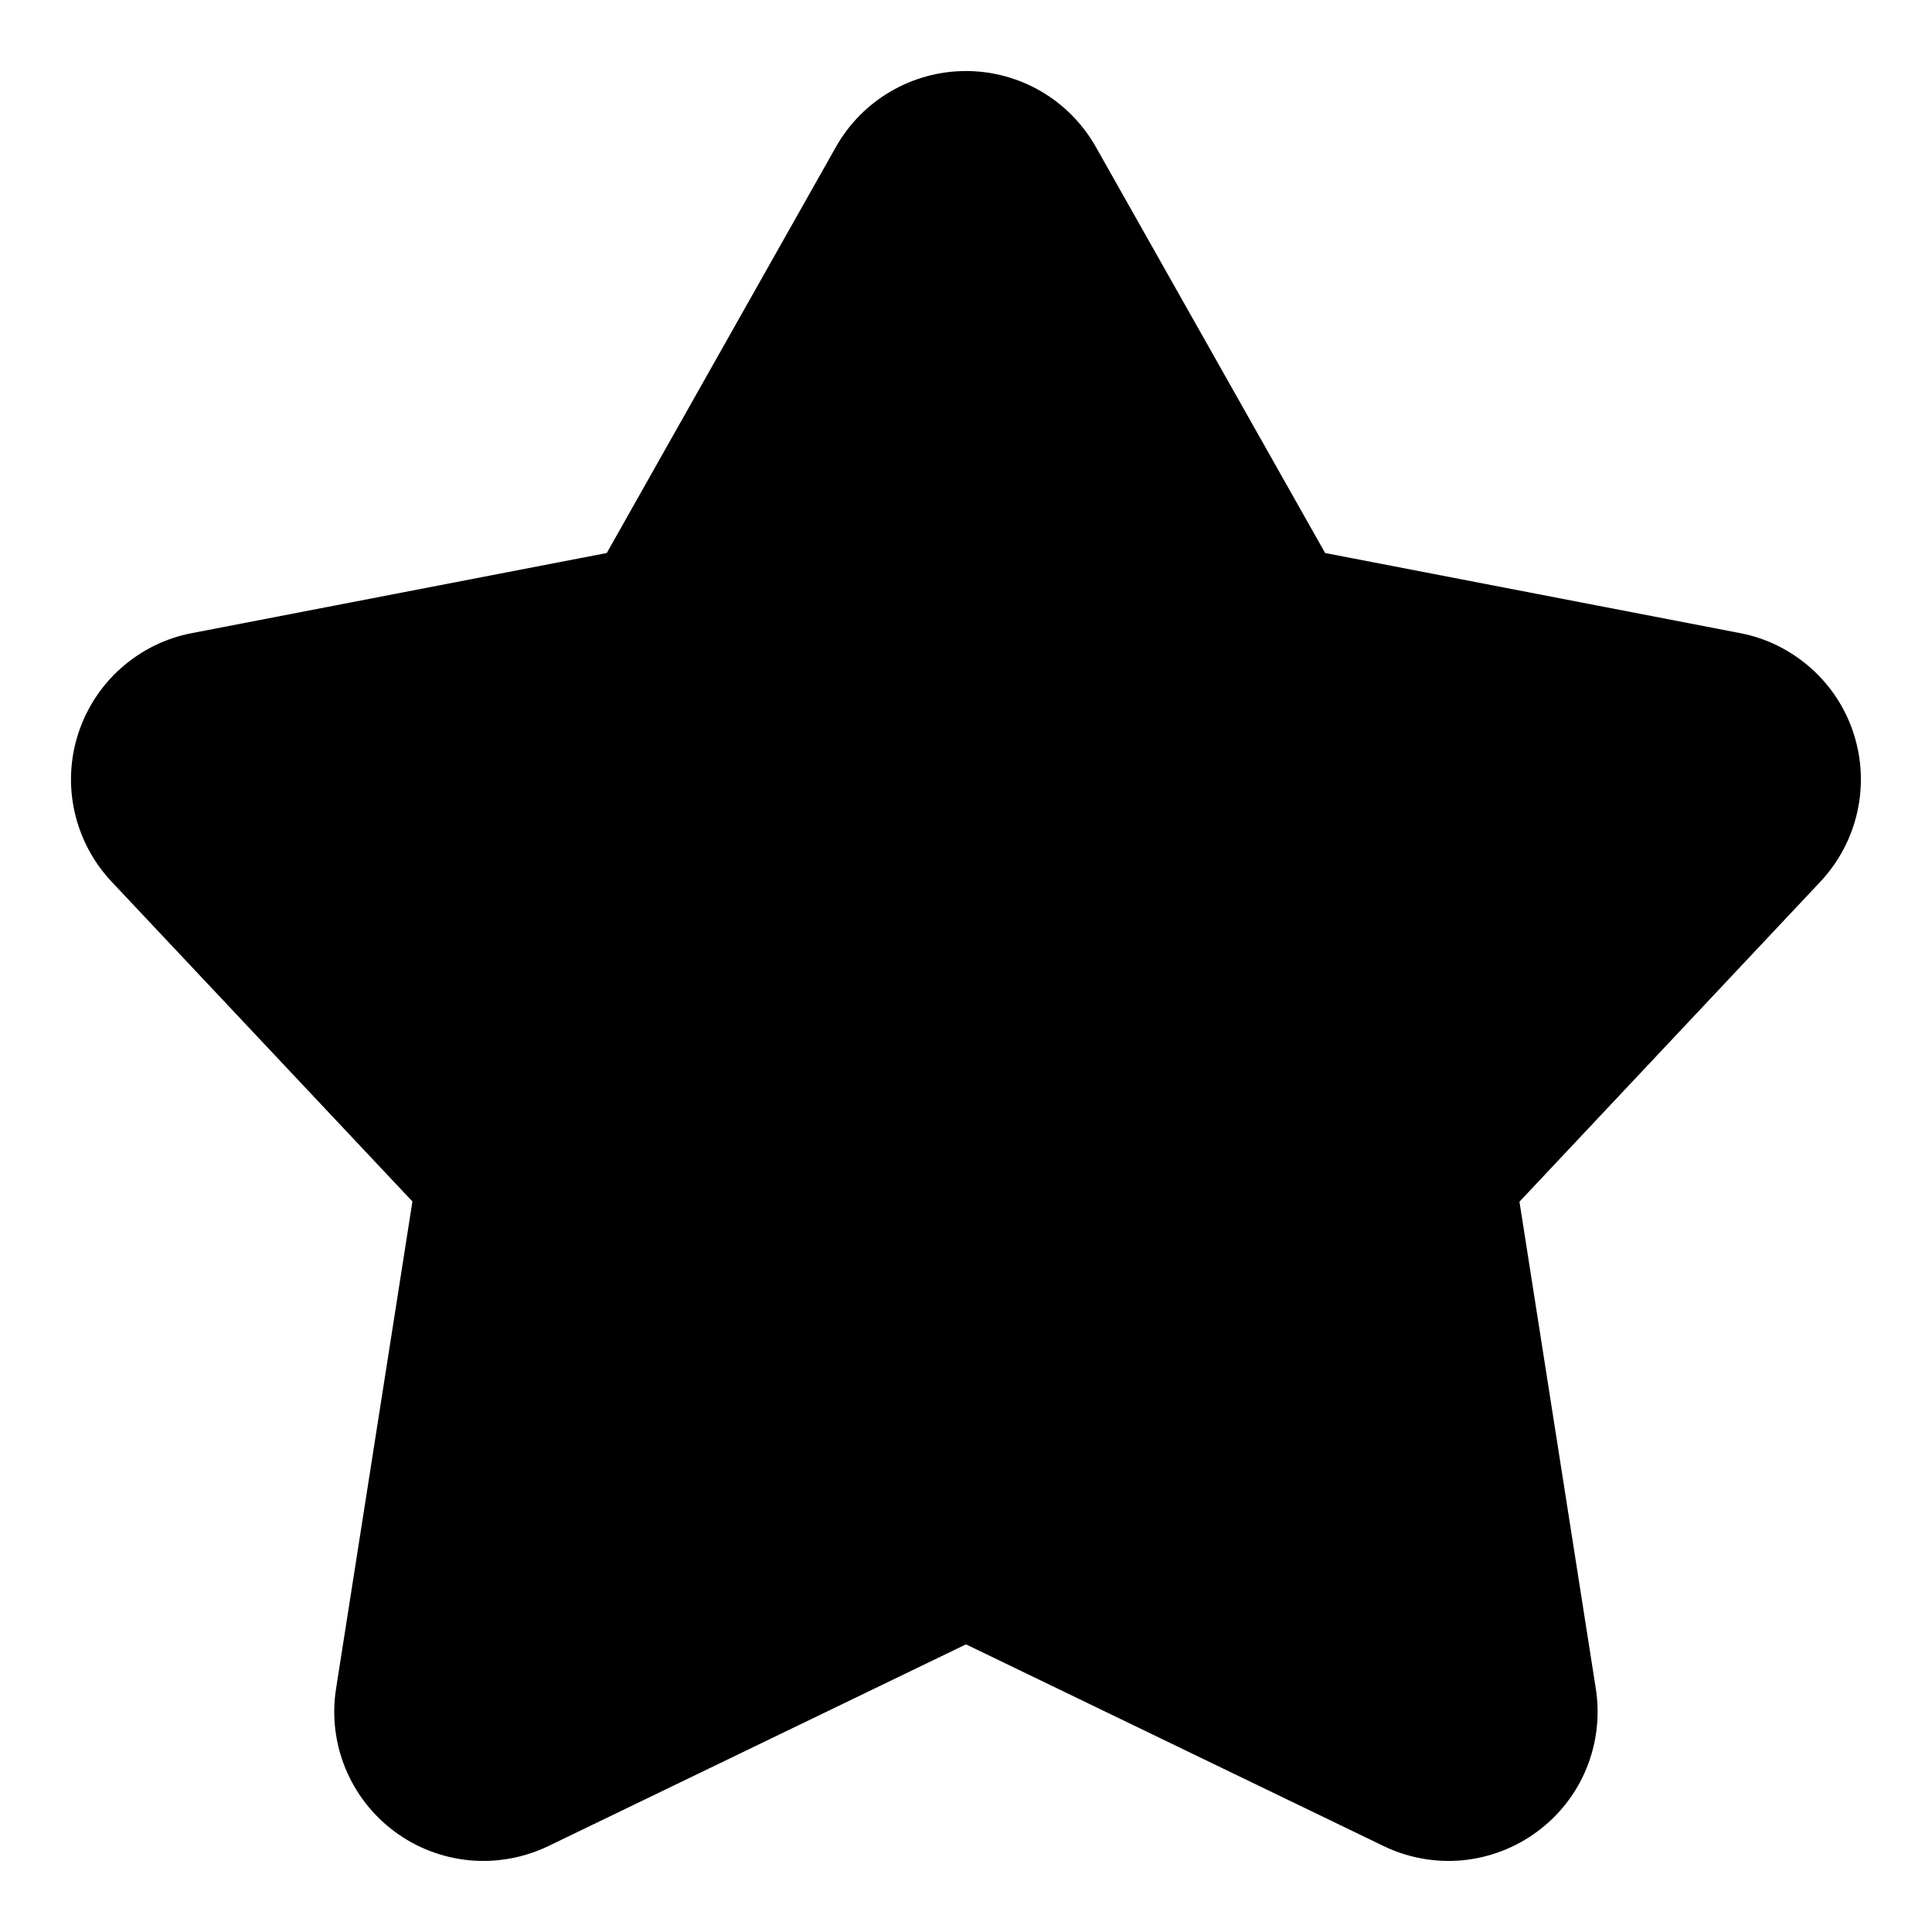 <svg width="17" height="17" viewBox="0 0 17 17" fill="none" xmlns="http://www.w3.org/2000/svg">
<path d="M8.5 0.625C8.732 0.625 8.96 0.687 9.161 0.804C9.361 0.921 9.527 1.089 9.642 1.292L11.66 4.866L15.312 5.571C15.542 5.615 15.756 5.721 15.932 5.877C16.108 6.032 16.239 6.232 16.311 6.456C16.383 6.679 16.394 6.918 16.342 7.147C16.291 7.376 16.178 7.587 16.018 7.758L13.37 10.574L14.042 14.86C14.079 15.097 14.05 15.339 13.96 15.56C13.869 15.782 13.719 15.974 13.527 16.116C13.334 16.259 13.107 16.346 12.868 16.369C12.63 16.391 12.39 16.348 12.175 16.244L8.5 14.469L4.825 16.244C4.609 16.348 4.369 16.391 4.131 16.369C3.892 16.346 3.664 16.259 3.472 16.116C3.28 15.974 3.13 15.781 3.039 15.559C2.948 15.338 2.92 15.096 2.957 14.859L3.629 10.572L0.982 7.758C0.821 7.587 0.709 7.376 0.657 7.147C0.605 6.918 0.616 6.679 0.688 6.456C0.761 6.232 0.891 6.032 1.067 5.877C1.243 5.721 1.457 5.615 1.688 5.571L5.339 4.866L7.356 1.292C7.471 1.089 7.637 0.921 7.838 0.804C8.039 0.687 8.267 0.625 8.5 0.625Z" fill="black"/>
</svg>
